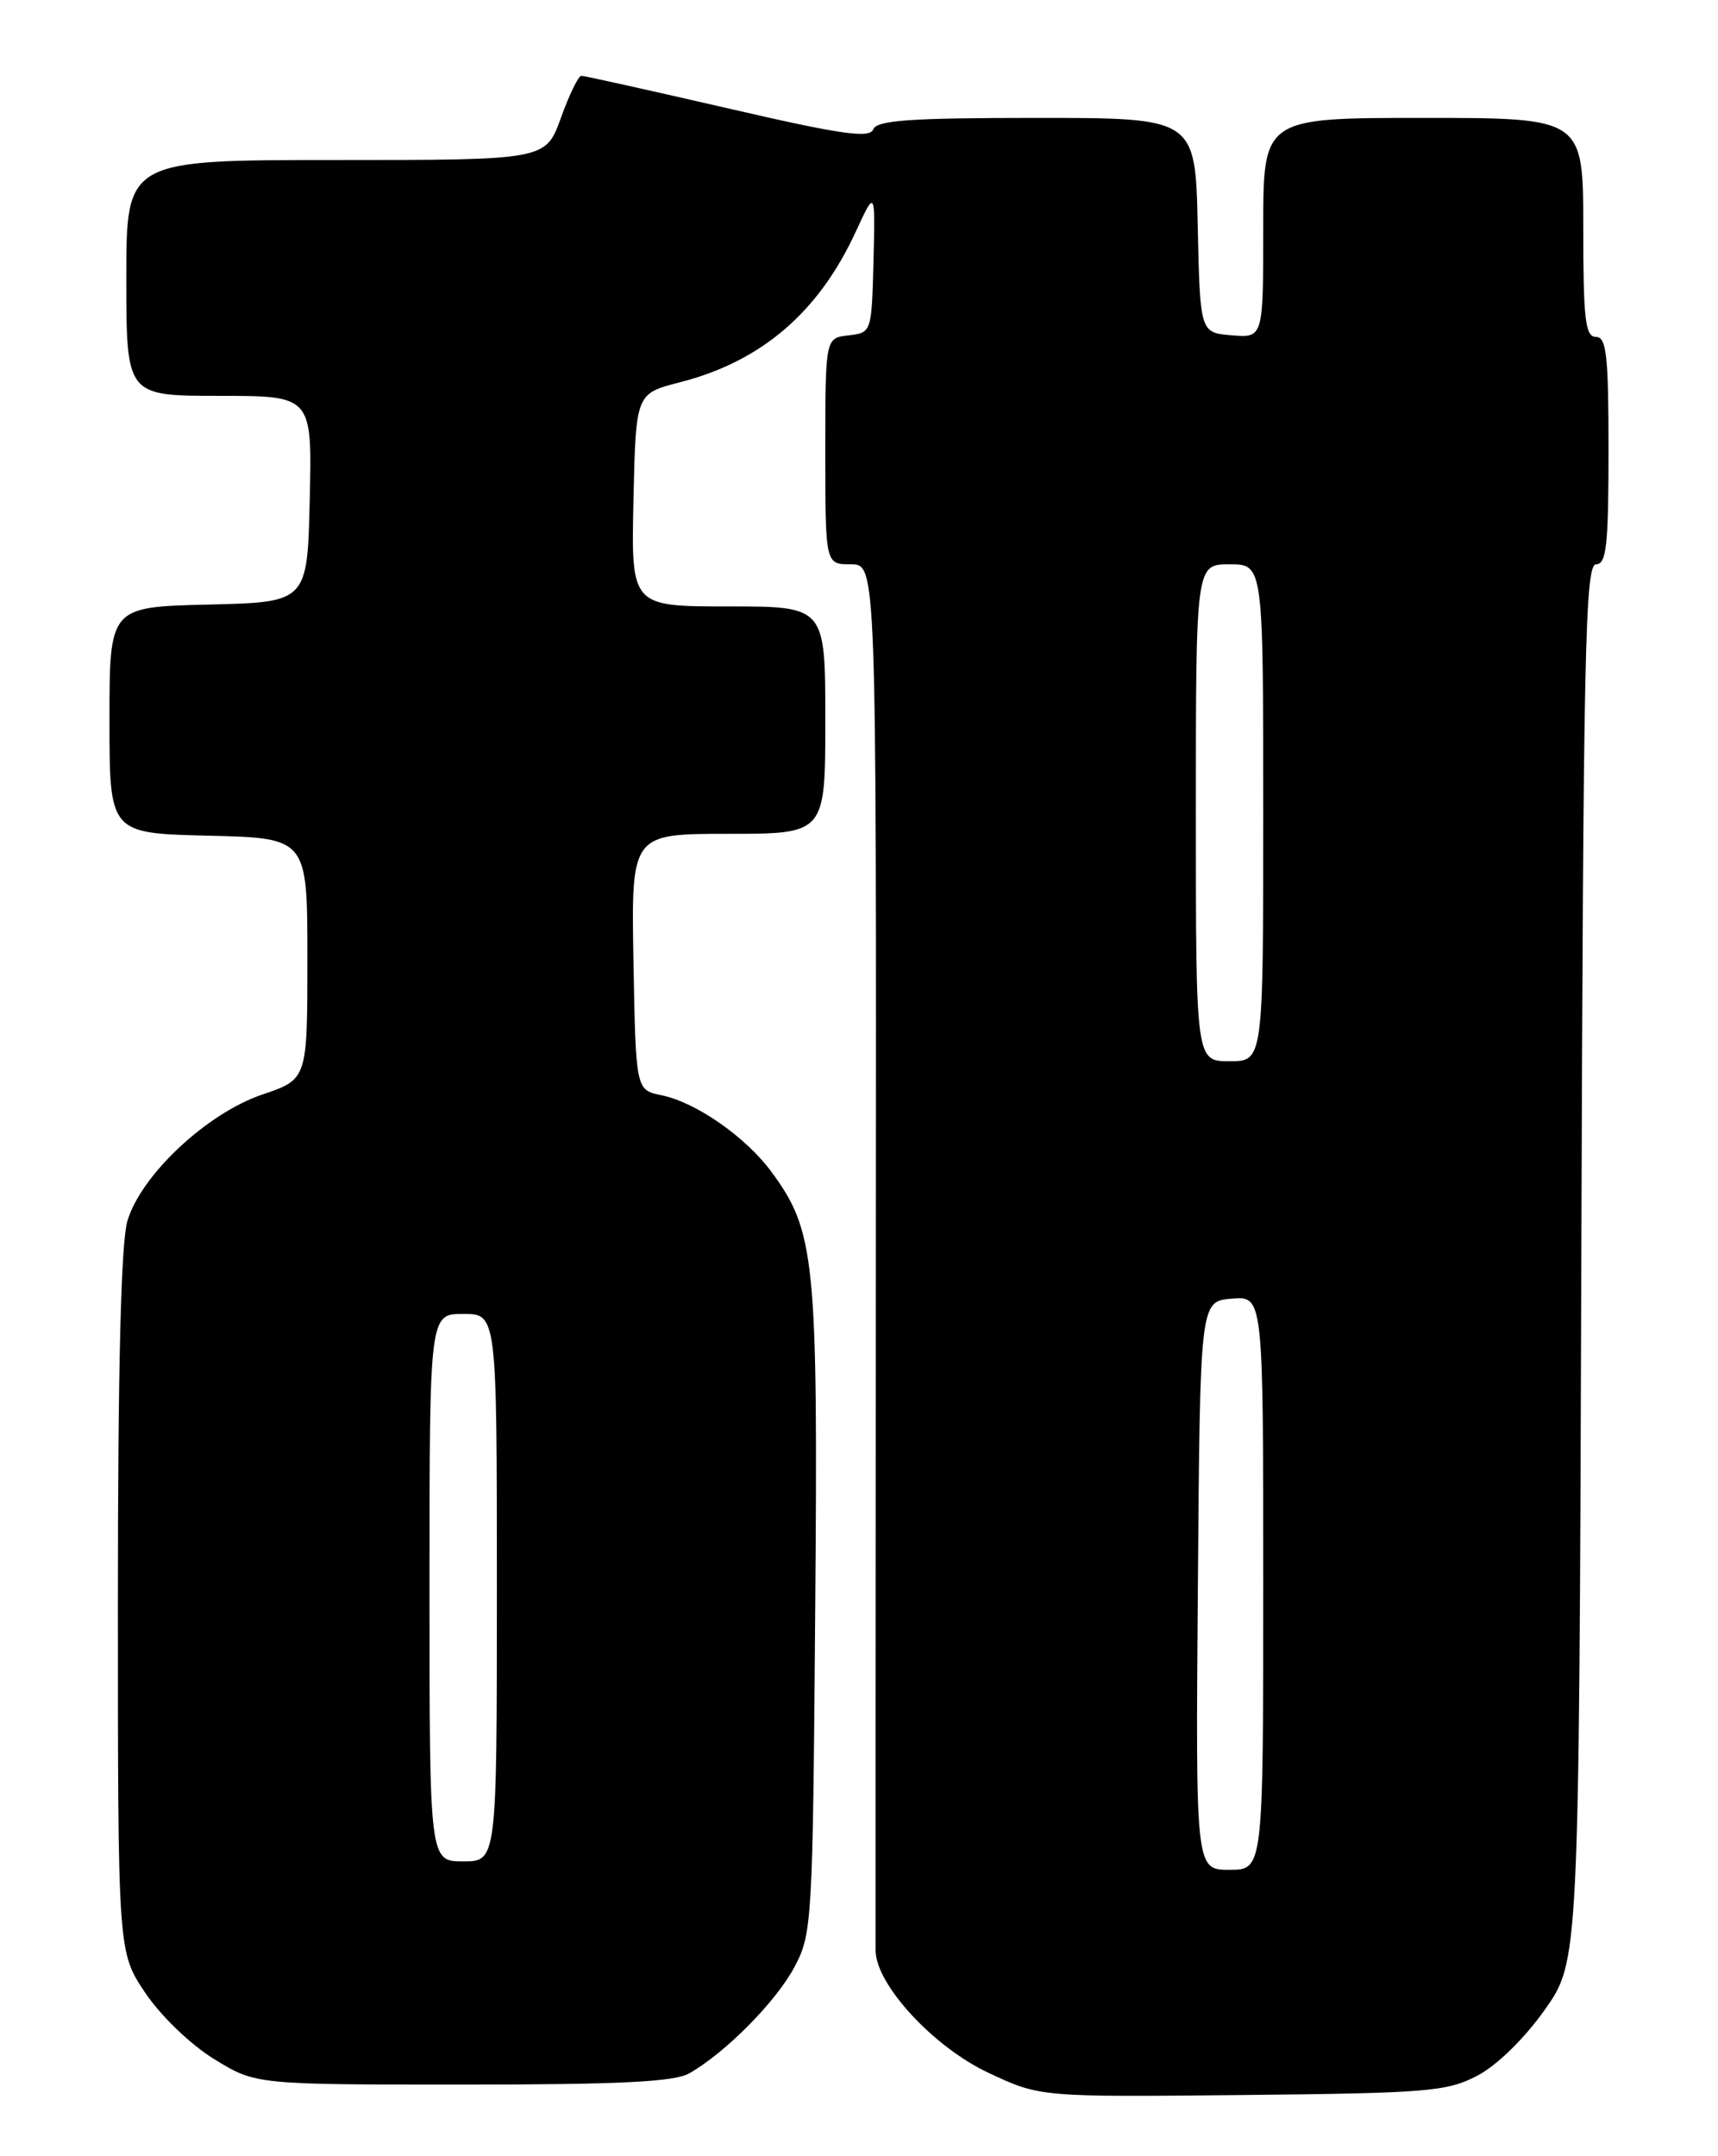 <?xml version="1.0" encoding="UTF-8" standalone="no"?>
<!DOCTYPE svg PUBLIC "-//W3C//DTD SVG 1.1//EN" "http://www.w3.org/Graphics/SVG/1.1/DTD/svg11.dtd" >
<svg xmlns="http://www.w3.org/2000/svg" xmlns:xlink="http://www.w3.org/1999/xlink" version="1.1" viewBox="0 0 204 256">
 <g >
 <path fill="currentColor"
d=" M 175.43 246.44 C 177.75 245.22 181.02 242.03 183.43 238.62 C 187.50 232.86 187.50 232.86 187.77 149.93 C 188.00 77.42 188.22 67.00 189.52 67.00 C 190.75 67.00 191.00 64.76 191.00 53.50 C 191.00 42.17 190.76 40.00 189.50 40.00 C 188.24 40.00 188.00 37.89 188.00 27.00 C 188.00 14.00 188.00 14.00 169.00 14.00 C 150.00 14.00 150.00 14.00 150.00 27.06 C 150.00 40.12 150.00 40.12 146.25 39.81 C 142.50 39.50 142.50 39.50 142.22 26.75 C 141.94 14.00 141.94 14.00 123.08 14.00 C 108.07 14.00 104.11 14.28 103.69 15.36 C 103.27 16.46 99.87 15.97 86.42 12.86 C 77.21 10.74 69.38 9.00 69.03 9.00 C 68.68 9.00 67.59 11.25 66.60 14.00 C 64.80 19.00 64.80 19.00 39.90 19.00 C 15.00 19.00 15.00 19.00 15.00 33.00 C 15.00 47.00 15.00 47.00 26.03 47.00 C 37.06 47.00 37.06 47.00 36.78 59.25 C 36.50 71.50 36.50 71.50 24.75 71.78 C 13.00 72.06 13.00 72.06 13.00 85.50 C 13.00 98.94 13.00 98.94 24.75 99.22 C 36.50 99.50 36.50 99.50 36.50 113.82 C 36.50 128.14 36.50 128.14 31.16 129.95 C 24.58 132.17 16.77 139.48 15.13 144.95 C 14.37 147.51 14.00 162.19 14.00 190.25 C 14.00 231.77 14.00 231.77 17.25 236.61 C 19.09 239.35 22.63 242.75 25.42 244.47 C 30.35 247.50 30.35 247.50 54.92 247.50 C 73.56 247.50 80.07 247.18 81.84 246.17 C 86.14 243.72 92.12 237.68 94.32 233.57 C 96.43 229.62 96.51 228.33 96.80 191.19 C 97.14 149.57 96.80 146.17 91.60 139.13 C 88.54 134.98 82.65 130.88 78.56 130.04 C 75.50 129.42 75.50 129.42 75.22 114.21 C 74.95 99.00 74.95 99.00 86.47 99.00 C 98.00 99.00 98.00 99.00 98.00 85.50 C 98.00 72.00 98.00 72.00 86.47 72.00 C 74.94 72.00 74.94 72.00 75.22 59.36 C 75.50 46.73 75.50 46.73 80.73 45.39 C 90.41 42.91 97.19 37.11 101.62 27.50 C 103.93 22.50 103.93 22.50 103.72 31.00 C 103.50 39.47 103.49 39.50 100.75 39.82 C 98.00 40.13 98.00 40.13 98.00 53.57 C 98.00 67.00 98.00 67.00 101.03 67.00 C 104.06 67.00 104.06 67.00 104.00 148.25 C 103.97 192.94 103.96 230.45 103.97 231.61 C 104.03 235.66 110.86 243.06 117.39 246.11 C 123.50 248.98 123.50 248.98 147.50 248.74 C 169.53 248.52 171.82 248.33 175.43 246.44 Z  M 142.24 188.25 C 142.50 154.50 142.50 154.50 146.25 154.19 C 150.00 153.88 150.00 153.88 150.00 187.94 C 150.00 222.00 150.00 222.00 145.99 222.00 C 141.97 222.00 141.97 222.00 142.24 188.25 Z  M 51.00 188.50 C 51.00 156.00 51.00 156.00 55.00 156.00 C 59.00 156.00 59.00 156.00 59.00 188.50 C 59.00 221.00 59.00 221.00 55.00 221.00 C 51.00 221.00 51.00 221.00 51.00 188.50 Z  M 142.00 96.50 C 142.00 67.00 142.00 67.00 146.00 67.00 C 150.00 67.00 150.00 67.00 150.00 96.50 C 150.00 126.00 150.00 126.00 146.00 126.00 C 142.00 126.00 142.00 126.00 142.00 96.50 Z "/>
</g>
</svg>